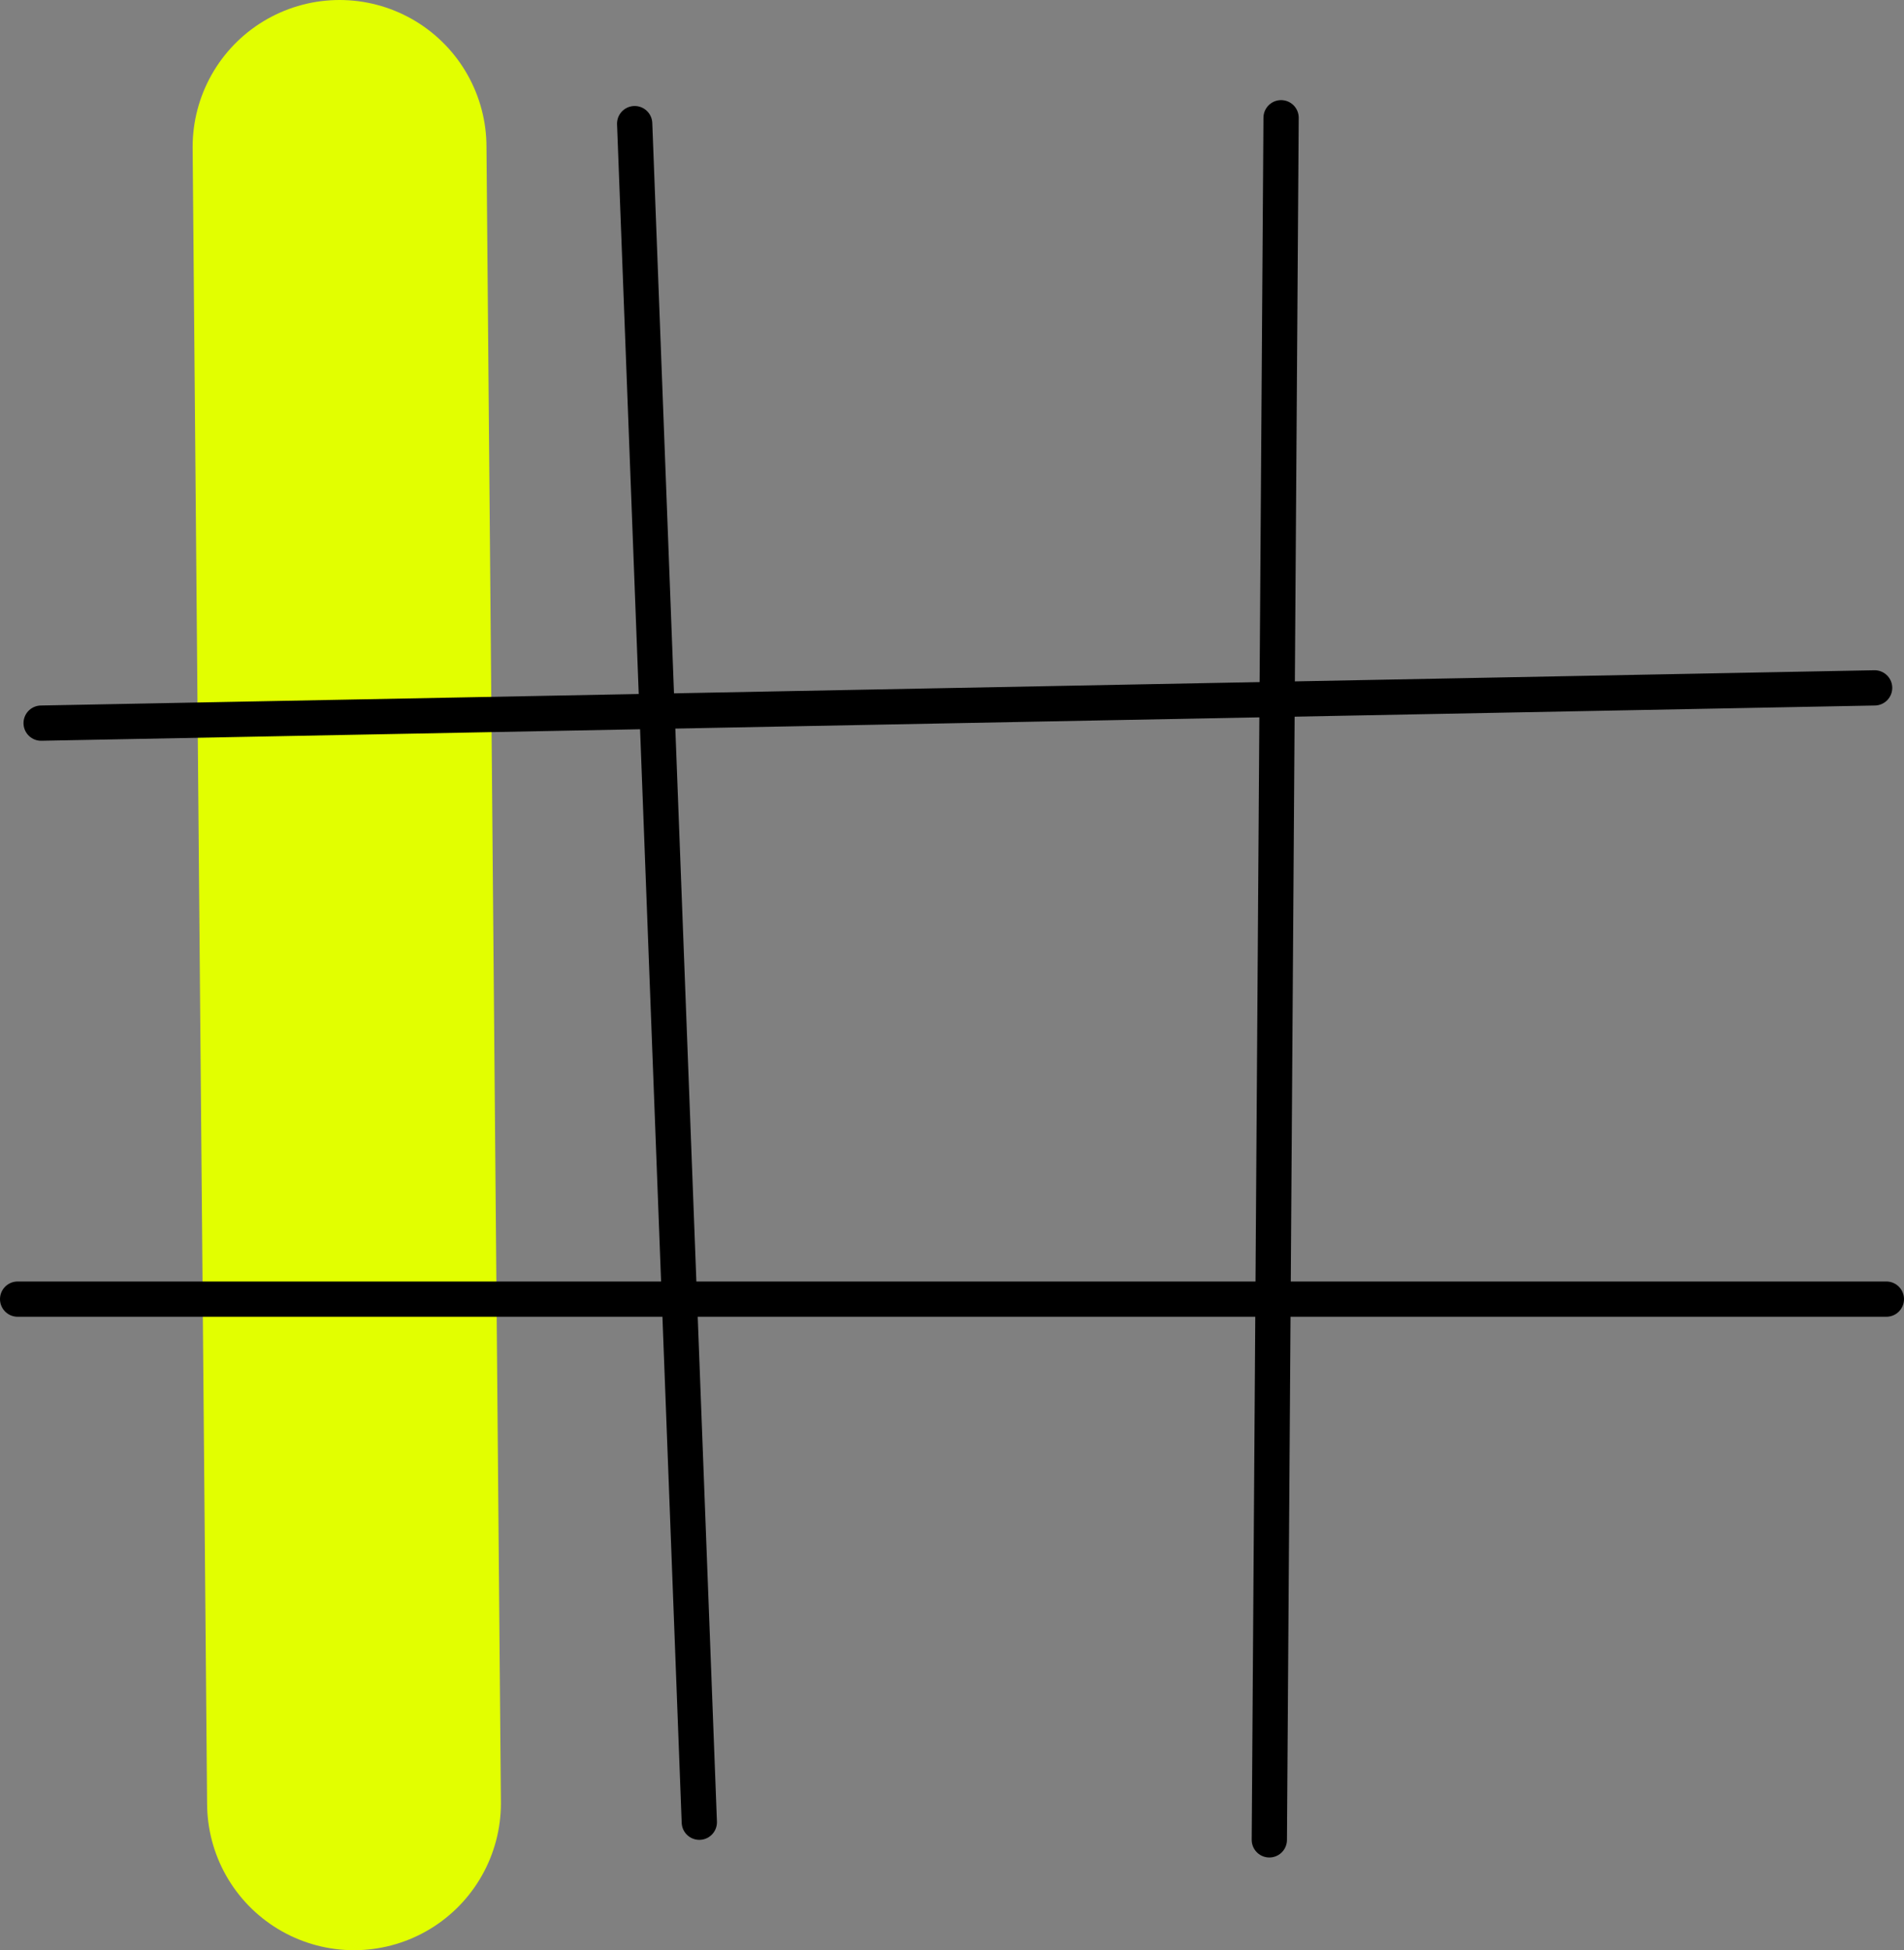 <svg version="1.1" xmlns="http://www.w3.org/2000/svg" xmlns:xlink="http://www.w3.org/1999/xlink" width="324" height="331.81" viewBox="0,0,324,331.81"><rect x="0" y="0" width="324" height="331.81" fill="#808080" stroke="none"/><g transform="translate(-78.1,-13.064)"><g data-paper-data="{&quot;isPaintingLayer&quot;:true}" fill="none" fill-rule="nonzero" stroke-linecap="round" stroke-linejoin="miter" stroke-miterlimit="10" stroke-dasharray="" stroke-dashoffset="0" style="mix-blend-mode: normal"><path d="M138.34,319.874l-2.459,-281.81" stroke="#e2ff00" stroke-width="50"/><path d="M397.1,130.1l-312,6" stroke="#000000" stroke-width="6"/><path d="M81.1,234.1h318" stroke="#000000" stroke-width="6"/><path d="M197.1,323.1l-11,-289" stroke="#000000" stroke-width="6"/><path d="M296.1,33.1l-2,293" stroke="#000000" stroke-width="6"/></g></g></svg>